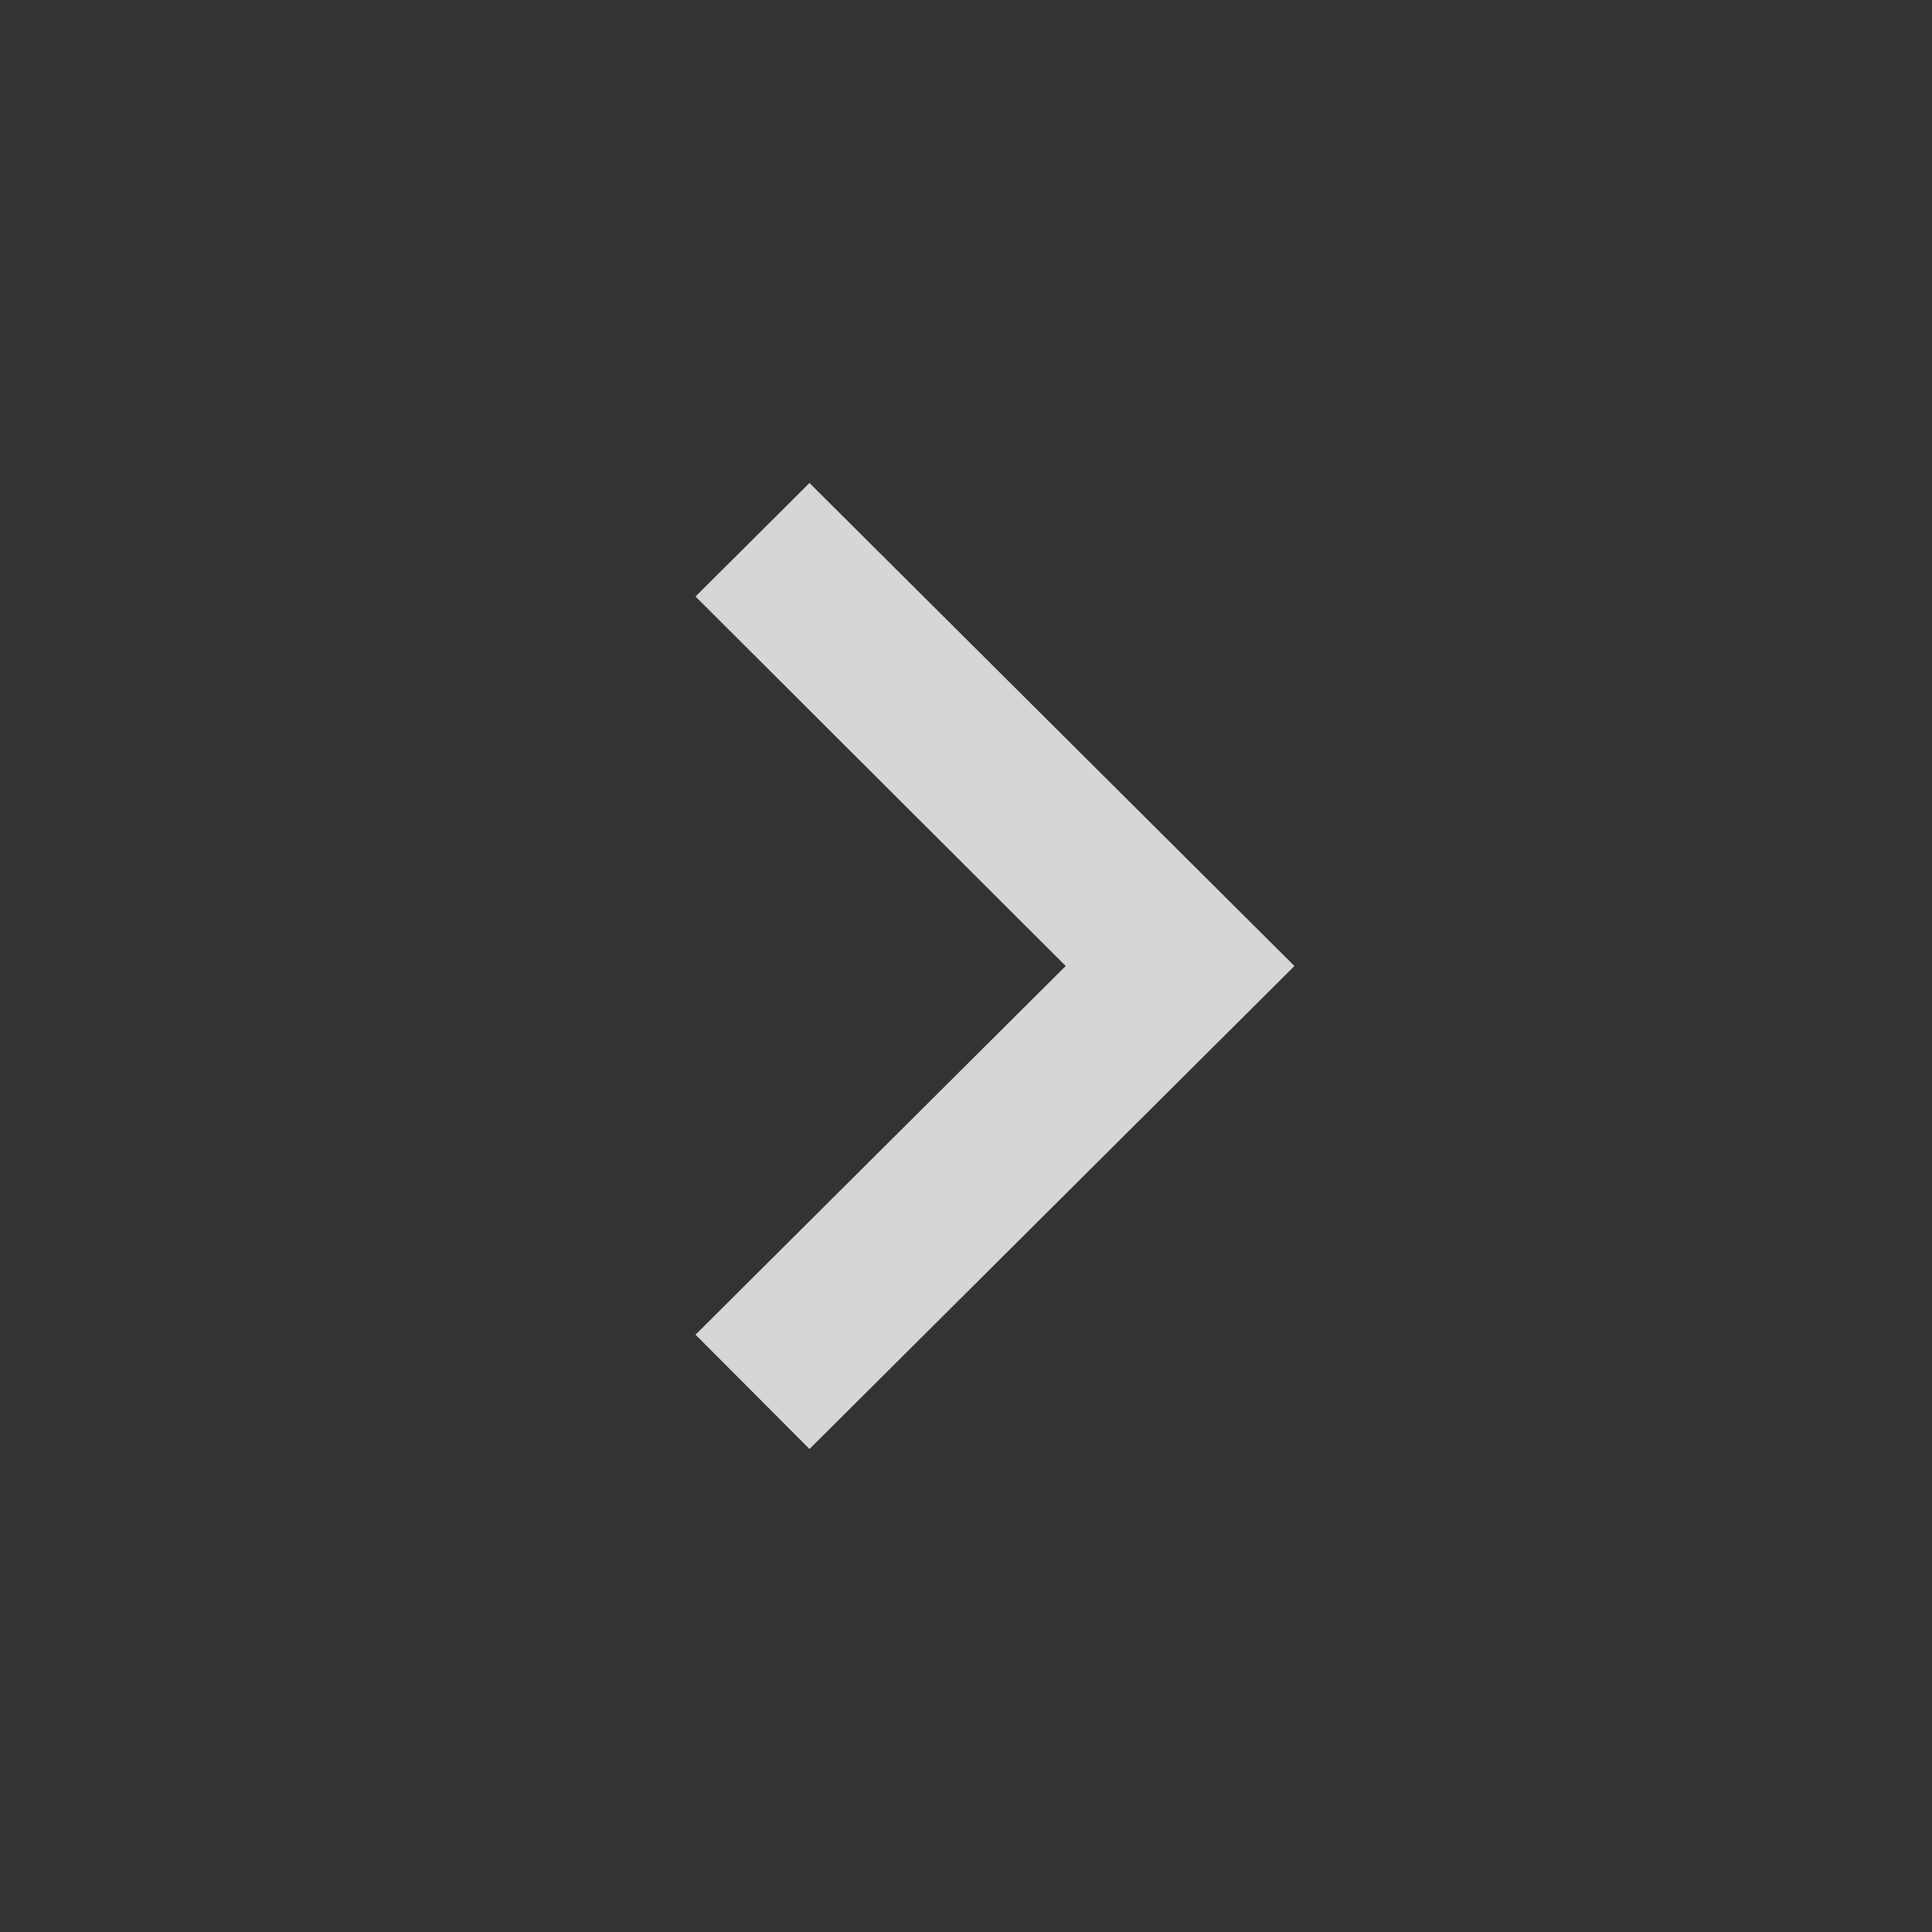 <svg width="100" height="100" viewBox="0 0 100 100" fill="none" xmlns="http://www.w3.org/2000/svg">
<rect x="0" y="0" width="100" height="100" fill="#333333" stroke="none"/>
<path d="M36 69.083L55.161 50L36 30.875L41.899 25L67 50L41.899 75L36 69.083Z" fill="white" fill-opacity="0.8"/>
</svg>
